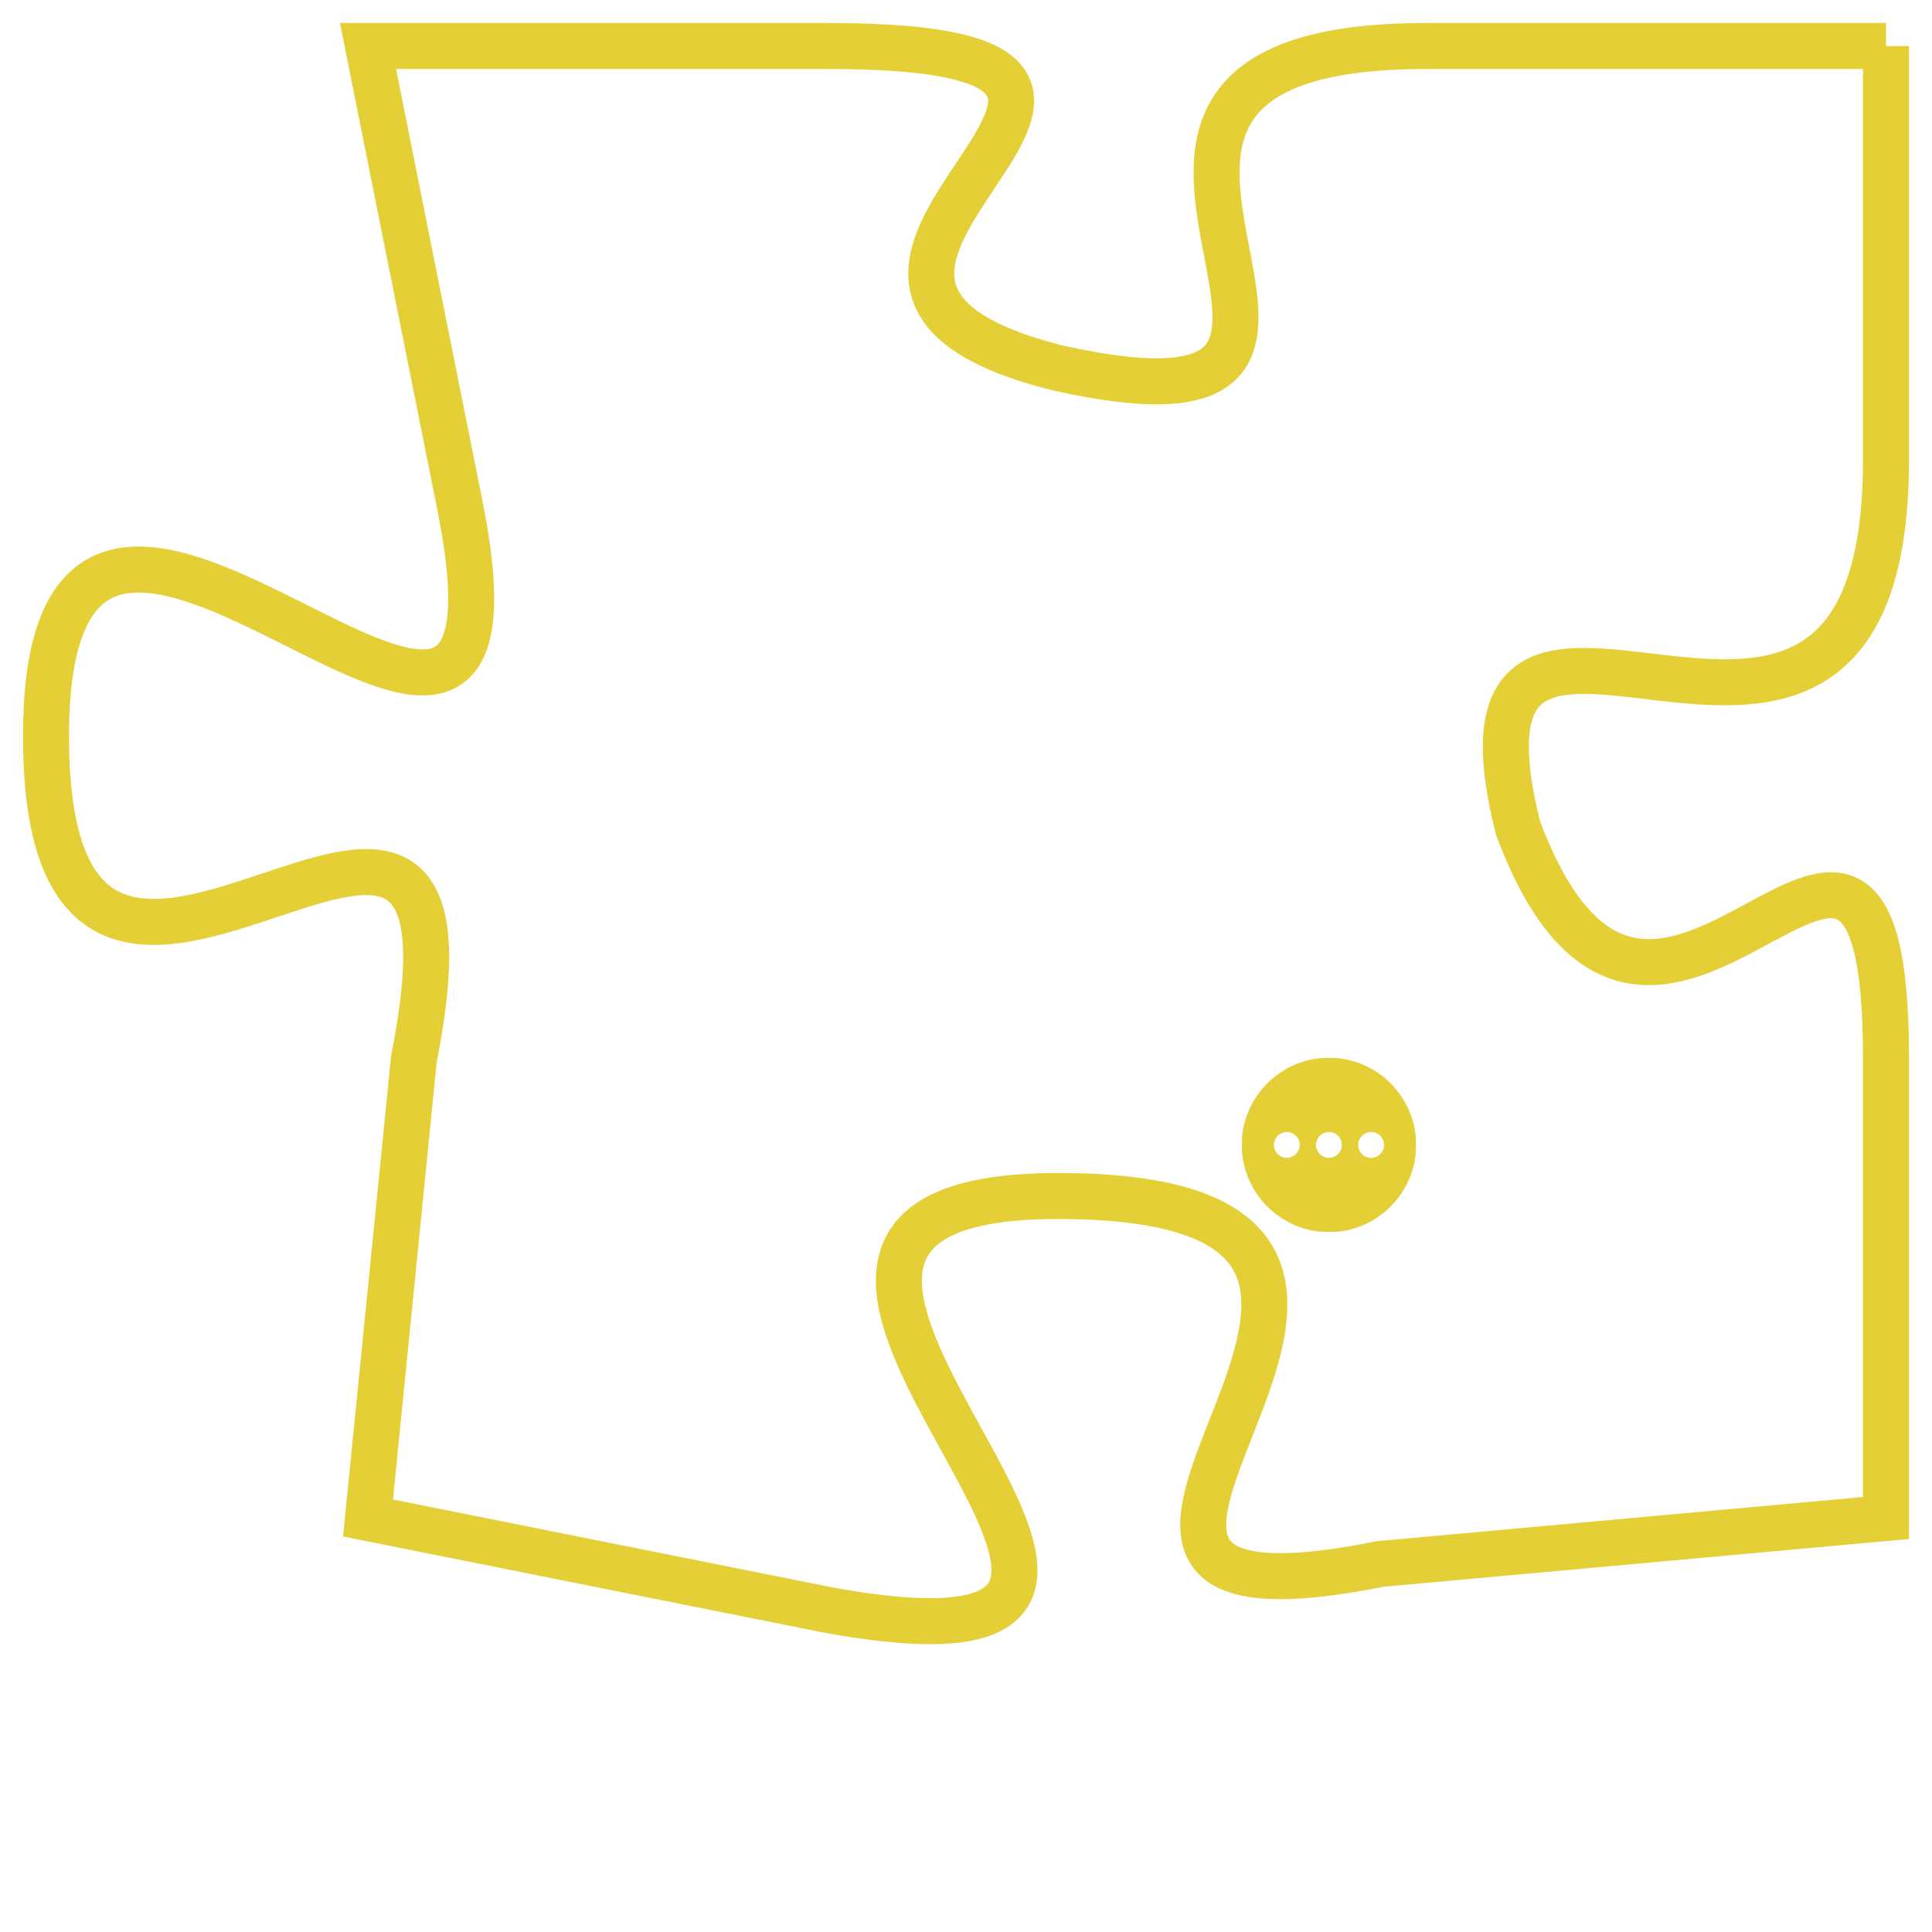 <svg version="1.1" xmlns="http://www.w3.org/2000/svg" xmlns:xlink="http://www.w3.org/1999/xlink" fill="transparent" x="0" y="0" width="350" height="350" preserveAspectRatio="xMinYMin slice"><style type="text/css">.links{fill:transparent;stroke: #E4CF37;}.links:hover{fill:#63D272; opacity:0.4;}</style><defs><g id="allt"><path id="t5387" d="M1914,1312 L1904,1312 C1894,1312 1905,1321 1896,1319 C1888,1317 1901,1312 1891,1312 L1881,1312 1881,1312 L1883,1322 C1885,1332 1874,1317 1874,1327 C1874,1337 1884,1324 1882,1334 L1881,1344 1881,1344 L1891,1346 C1902,1348 1886,1337 1896,1337 C1907,1337 1893,1347 1903,1345 L1914,1344 1914,1344 L1914,1334 C1914,1325 1909,1337 1906,1329 C1904,1321 1914,1331 1914,1321 L1914,1312"/></g><clipPath id="c" clipRule="evenodd" fill="transparent"><use href="#t5387"/></clipPath></defs><svg viewBox="1873 1311 42 38" preserveAspectRatio="xMinYMin meet"><svg width="4380" height="2430"><g><image crossorigin="anonymous" x="0" y="0" href="https://nftpuzzle.license-token.com/assets/completepuzzle.svg" width="100%" height="100%" /><g class="links"><use href="#t5387"/></g></g></svg><svg x="1900" y="1334" height="9%" width="9%" viewBox="0 0 330 330"><g><a xlink:href="https://nftpuzzle.license-token.com/" class="links"><title>See the most innovative NFT based token software licensing project</title><path fill="#E4CF37" id="more" d="M165,0C74.019,0,0,74.019,0,165s74.019,165,165,165s165-74.019,165-165S255.981,0,165,0z M85,190 c-13.785,0-25-11.215-25-25s11.215-25,25-25s25,11.215,25,25S98.785,190,85,190z M165,190c-13.785,0-25-11.215-25-25 s11.215-25,25-25s25,11.215,25,25S178.785,190,165,190z M245,190c-13.785,0-25-11.215-25-25s11.215-25,25-25 c13.785,0,25,11.215,25,25S258.785,190,245,190z"></path></a></g></svg></svg></svg>